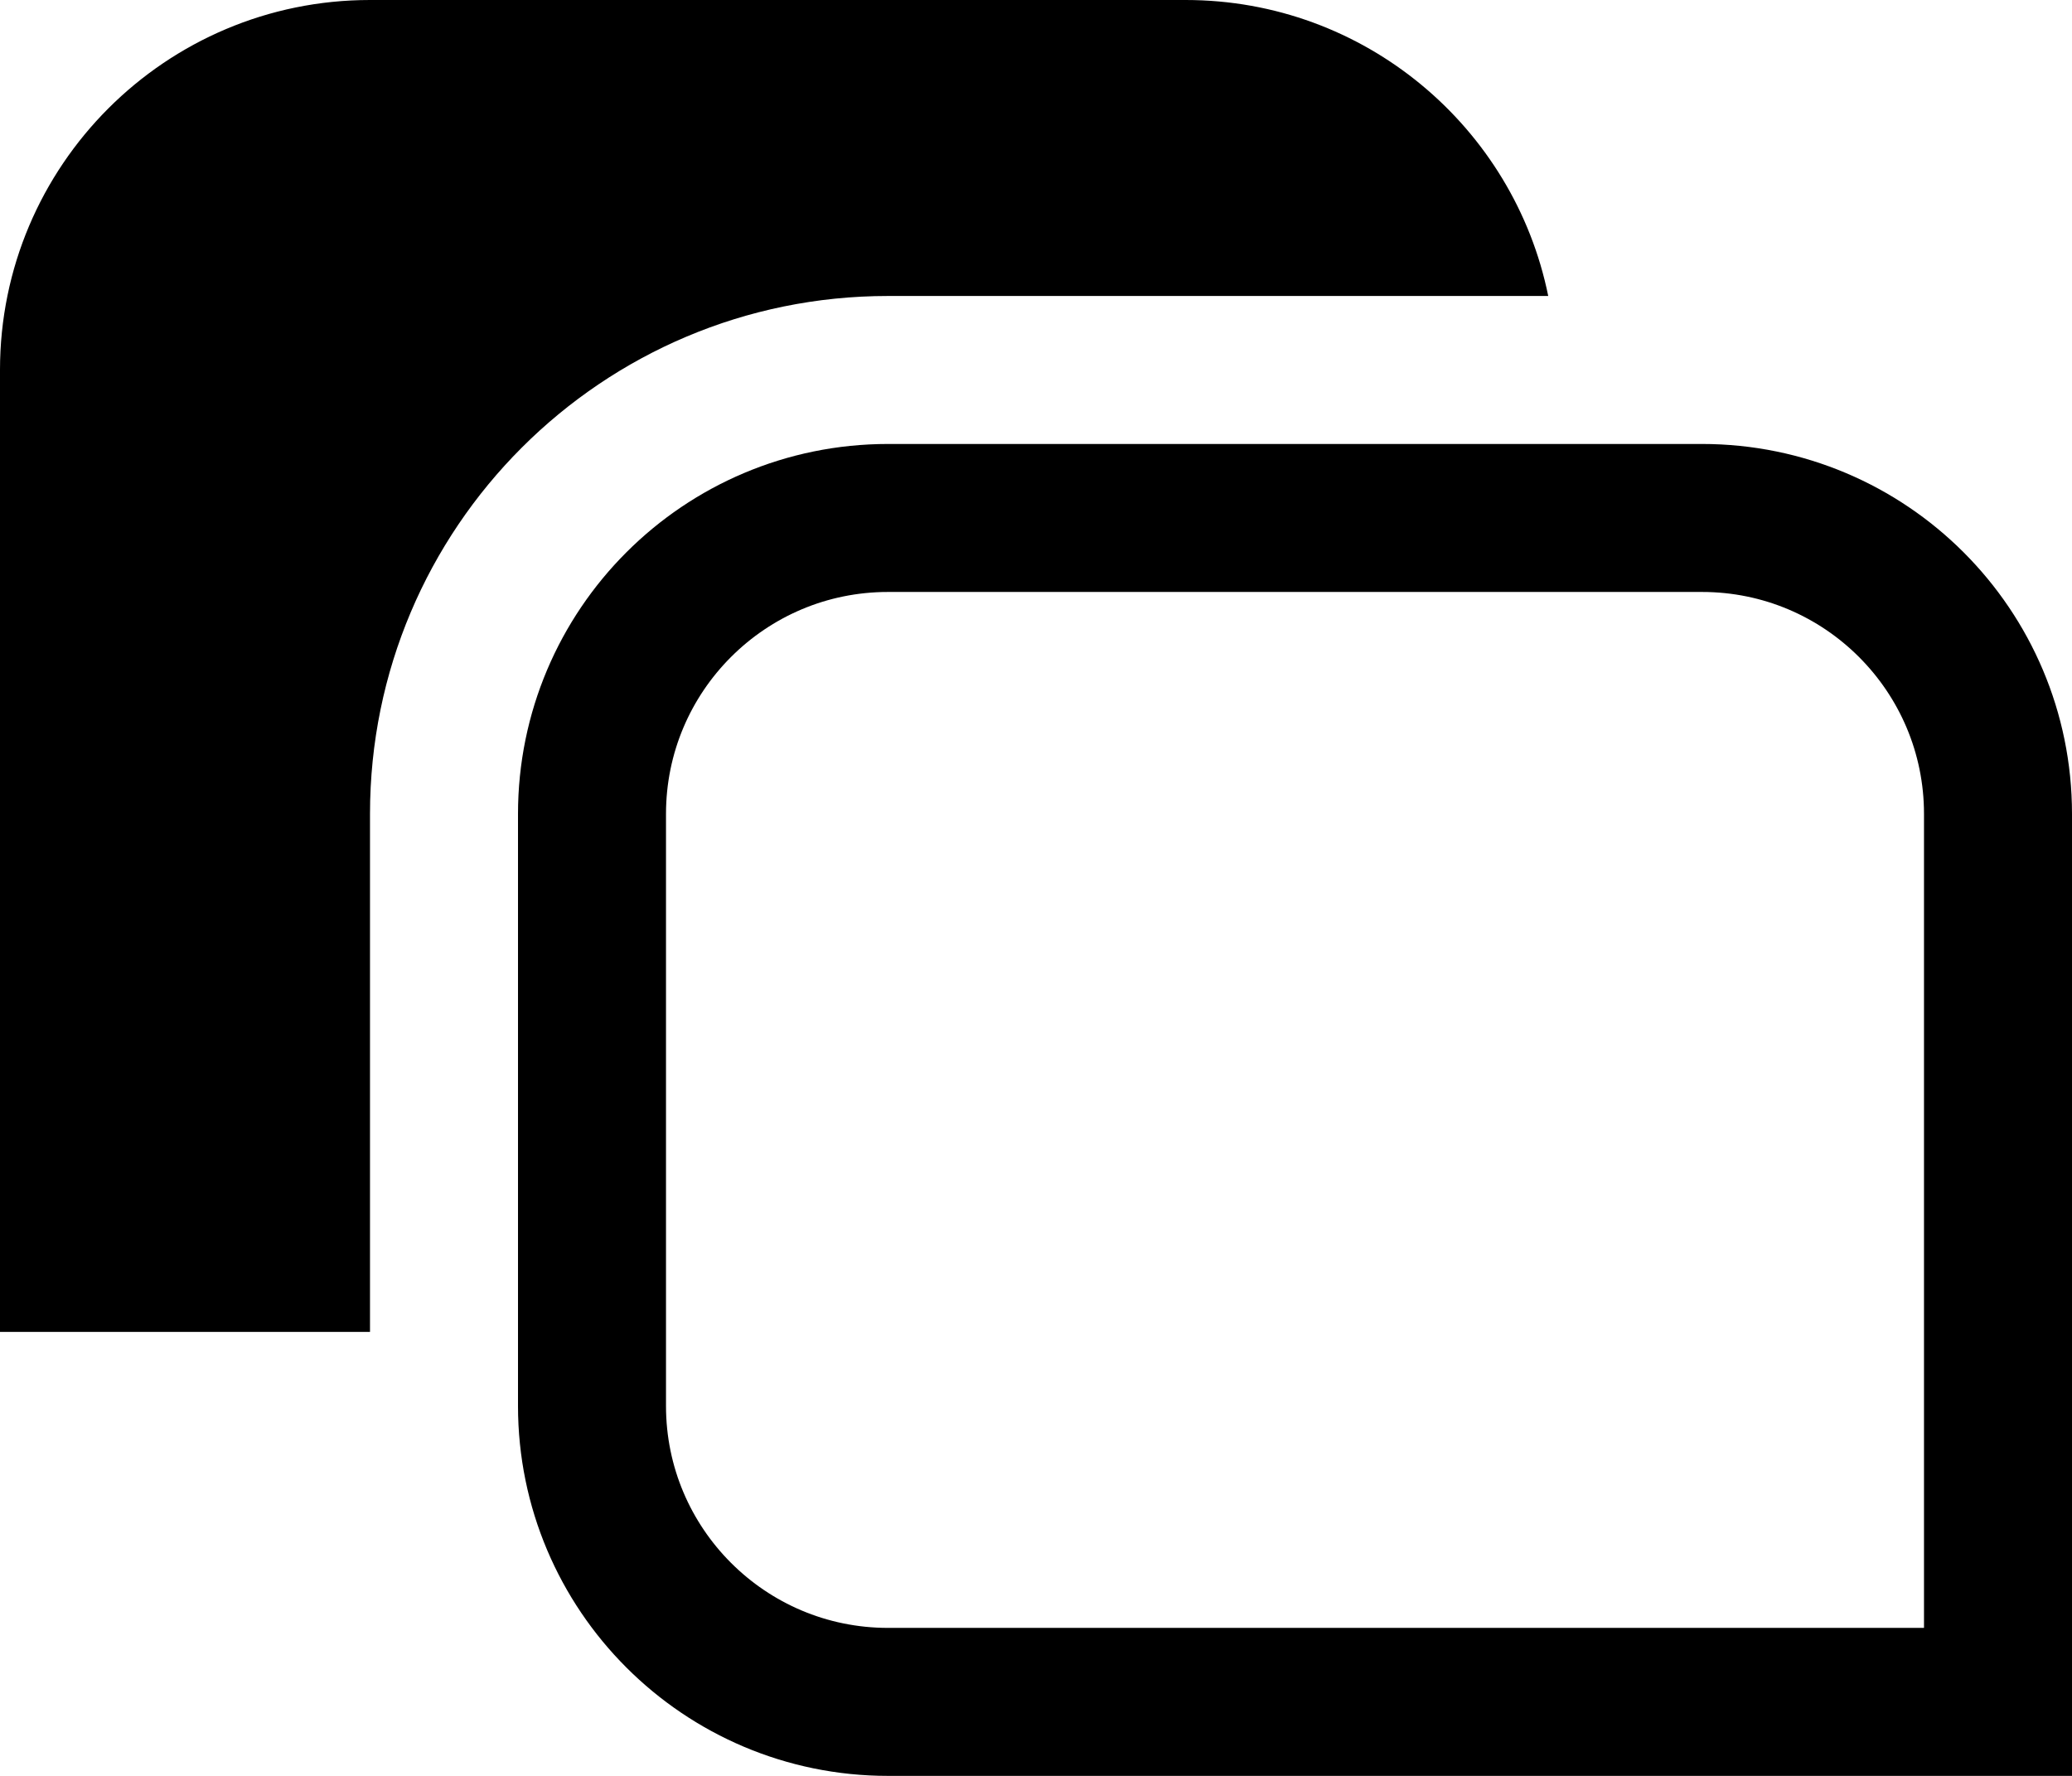 <svg width="28" height="24" viewBox="0 0 28 24" fill="none" xmlns="http://www.w3.org/2000/svg">
<path fill-rule="evenodd" clip-rule="evenodd" d="M20.922 4C20.459 1.718 18.441 0 16.022 0H5C2.239 0 -2.28882e-05 2.239 -2.28882e-05 5V18H5V11C5 7.134 8.134 4 12 4H20.922Z" fill="black"/>
<path d="M12 7H23C25.209 7 27 8.791 27 11V23H12C9.791 23 8 21.209 8 19V11C8 8.791 9.791 7 12 7Z" stroke="black" stroke-width="2"/>
</svg>
